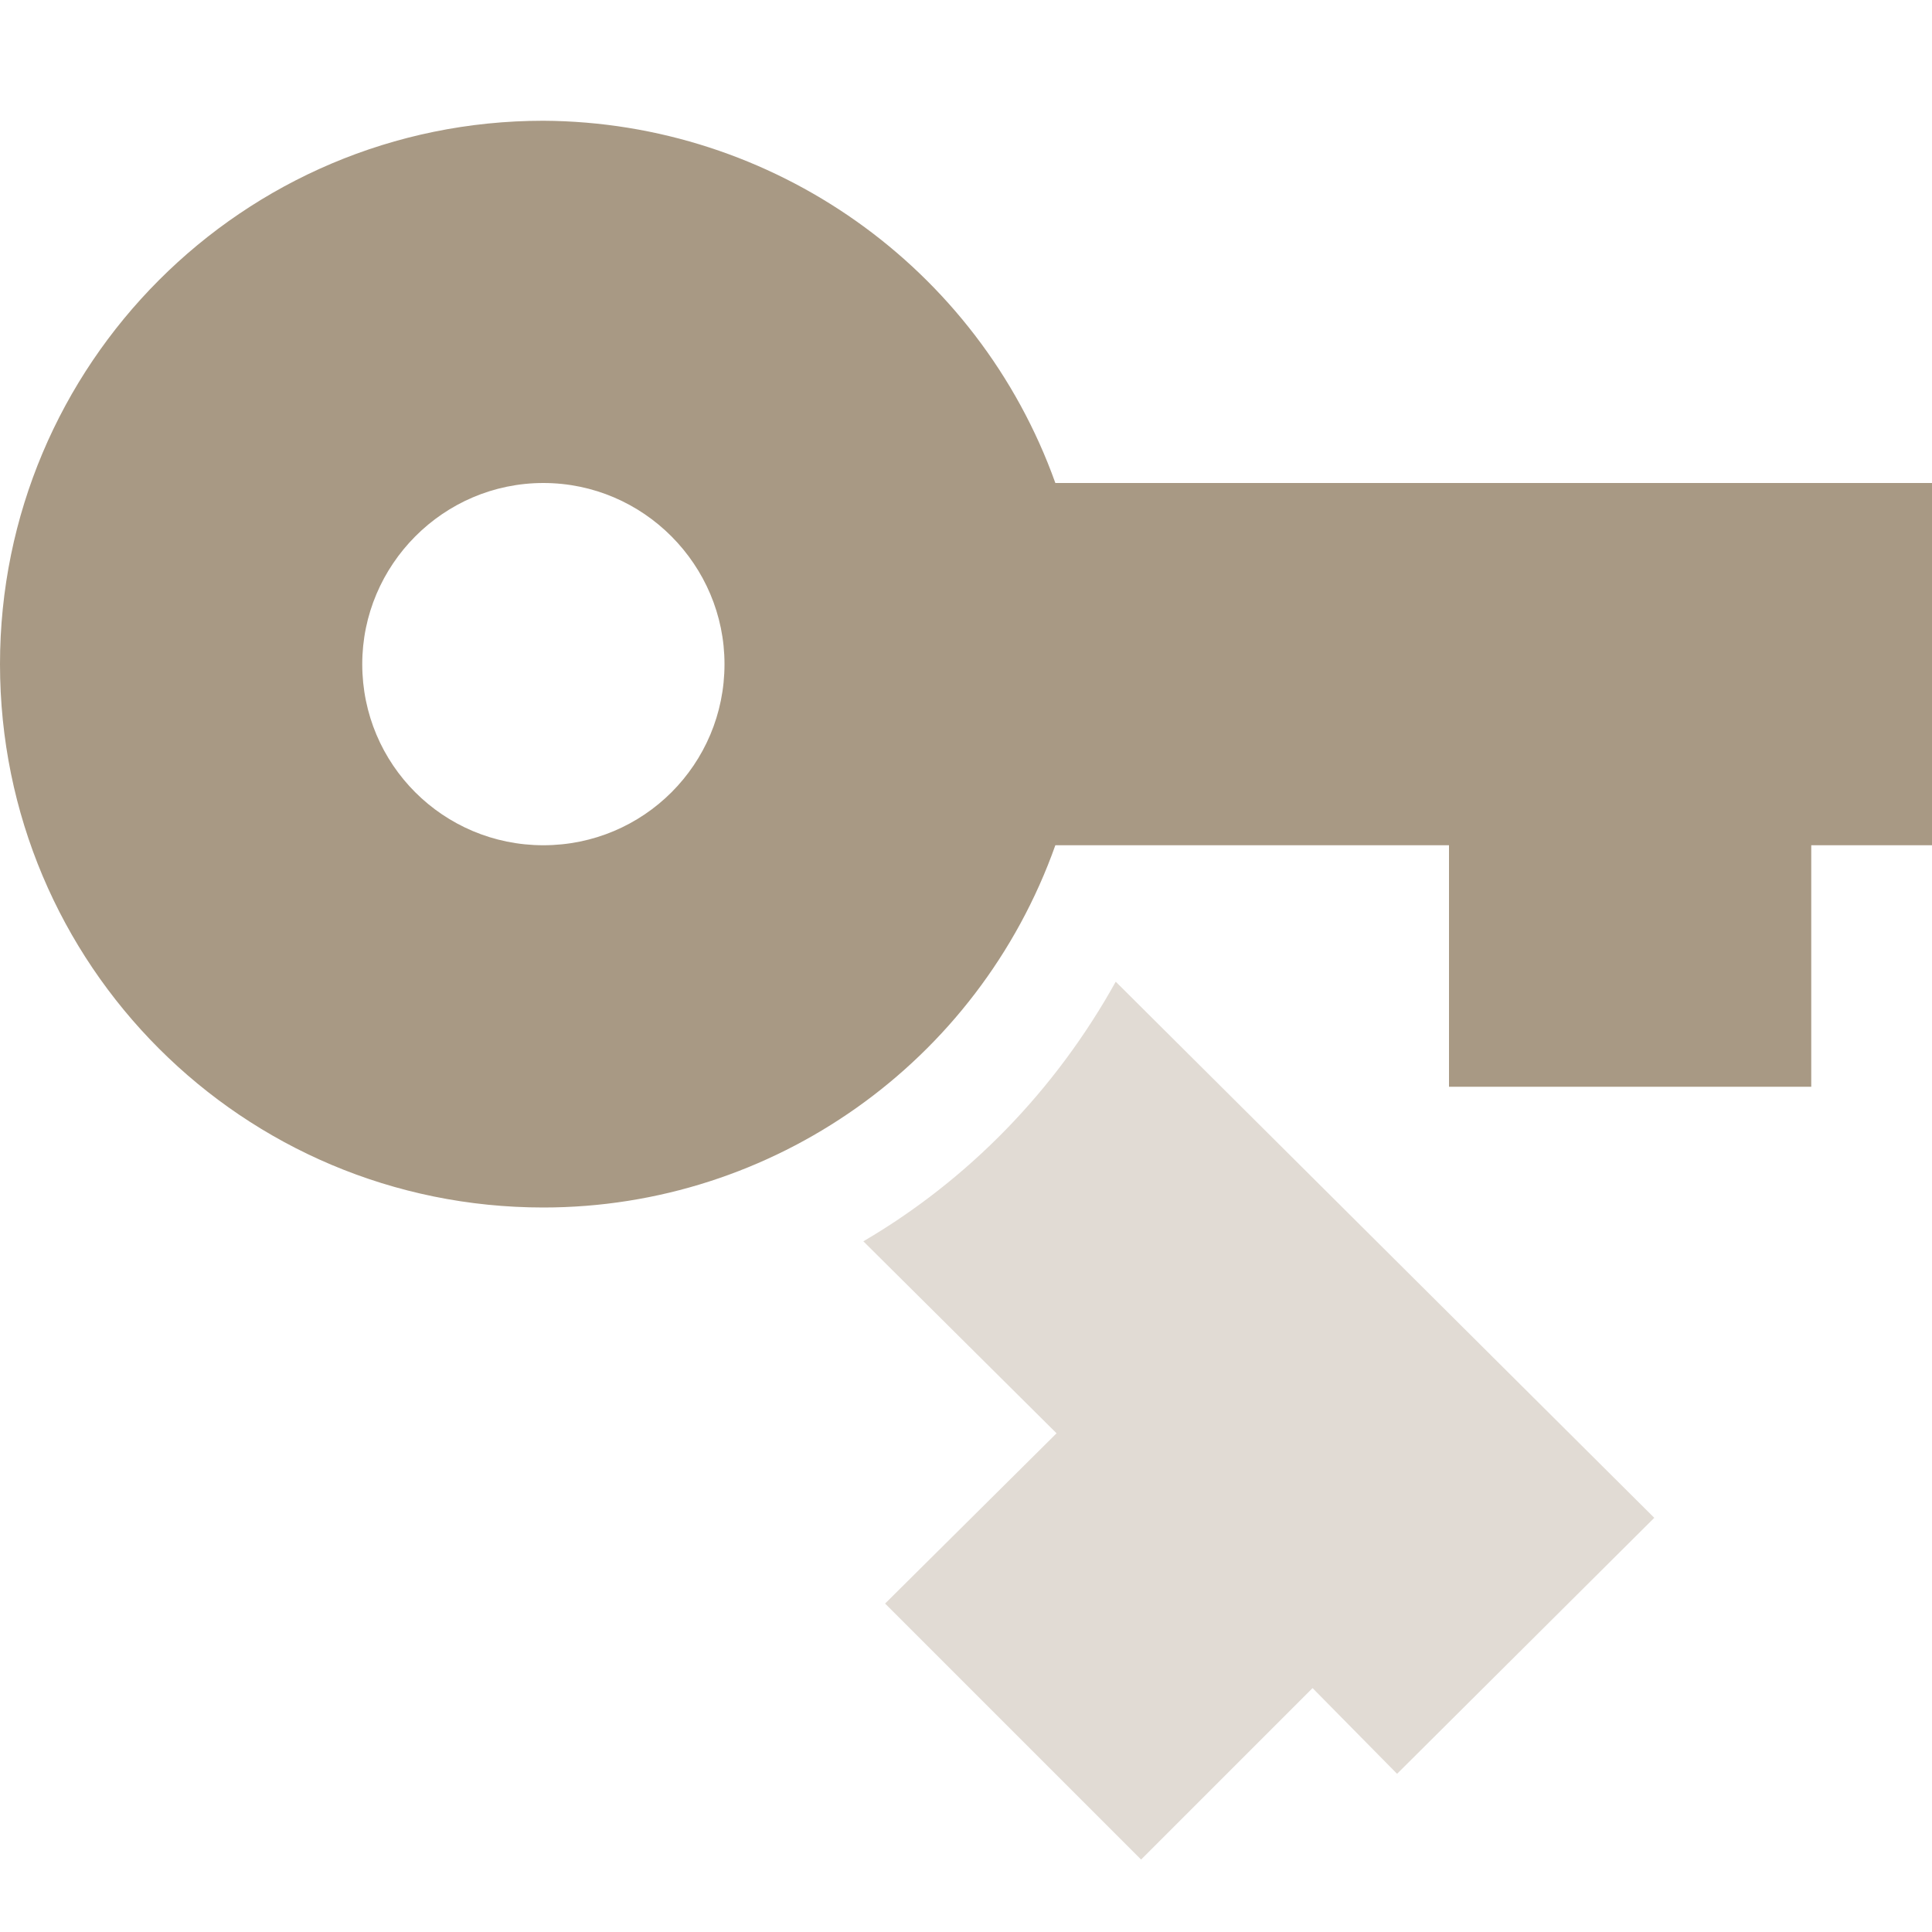 <svg xmlns="http://www.w3.org/2000/svg" width="16" height="16" version="1.1">
 <path style="fill:#a89984" d="M 4.5,1 C 2.01,1 0,3.02 0,5.5 0,7.99 2.01,10 4.5,10 6.4,10 8.1,8.8 8.74,7 H 12 V 9 H 15 V 7 H 16 V 4 H 8.74 C 8.1,2.21 6.4,1.01 4.5,1 Z M 4.5,4 C 5.33,4 6,4.68 6,5.5 6,6.33 5.33,7 4.5,7 3.67,7 3,6.33 3,5.5 3,4.68 3.67,4 4.5,4 Z"/>
 <path style="opacity:.35;fill:#a89984" d="M 9.24,8.13 C 8.74,9.03 8.02,9.77 7.15,10.28 L 8.75,11.87 7.33,13.28 9.45,15.4 10.87,13.98 11.57,14.69 13.7,12.57 Z"/>
</svg>
